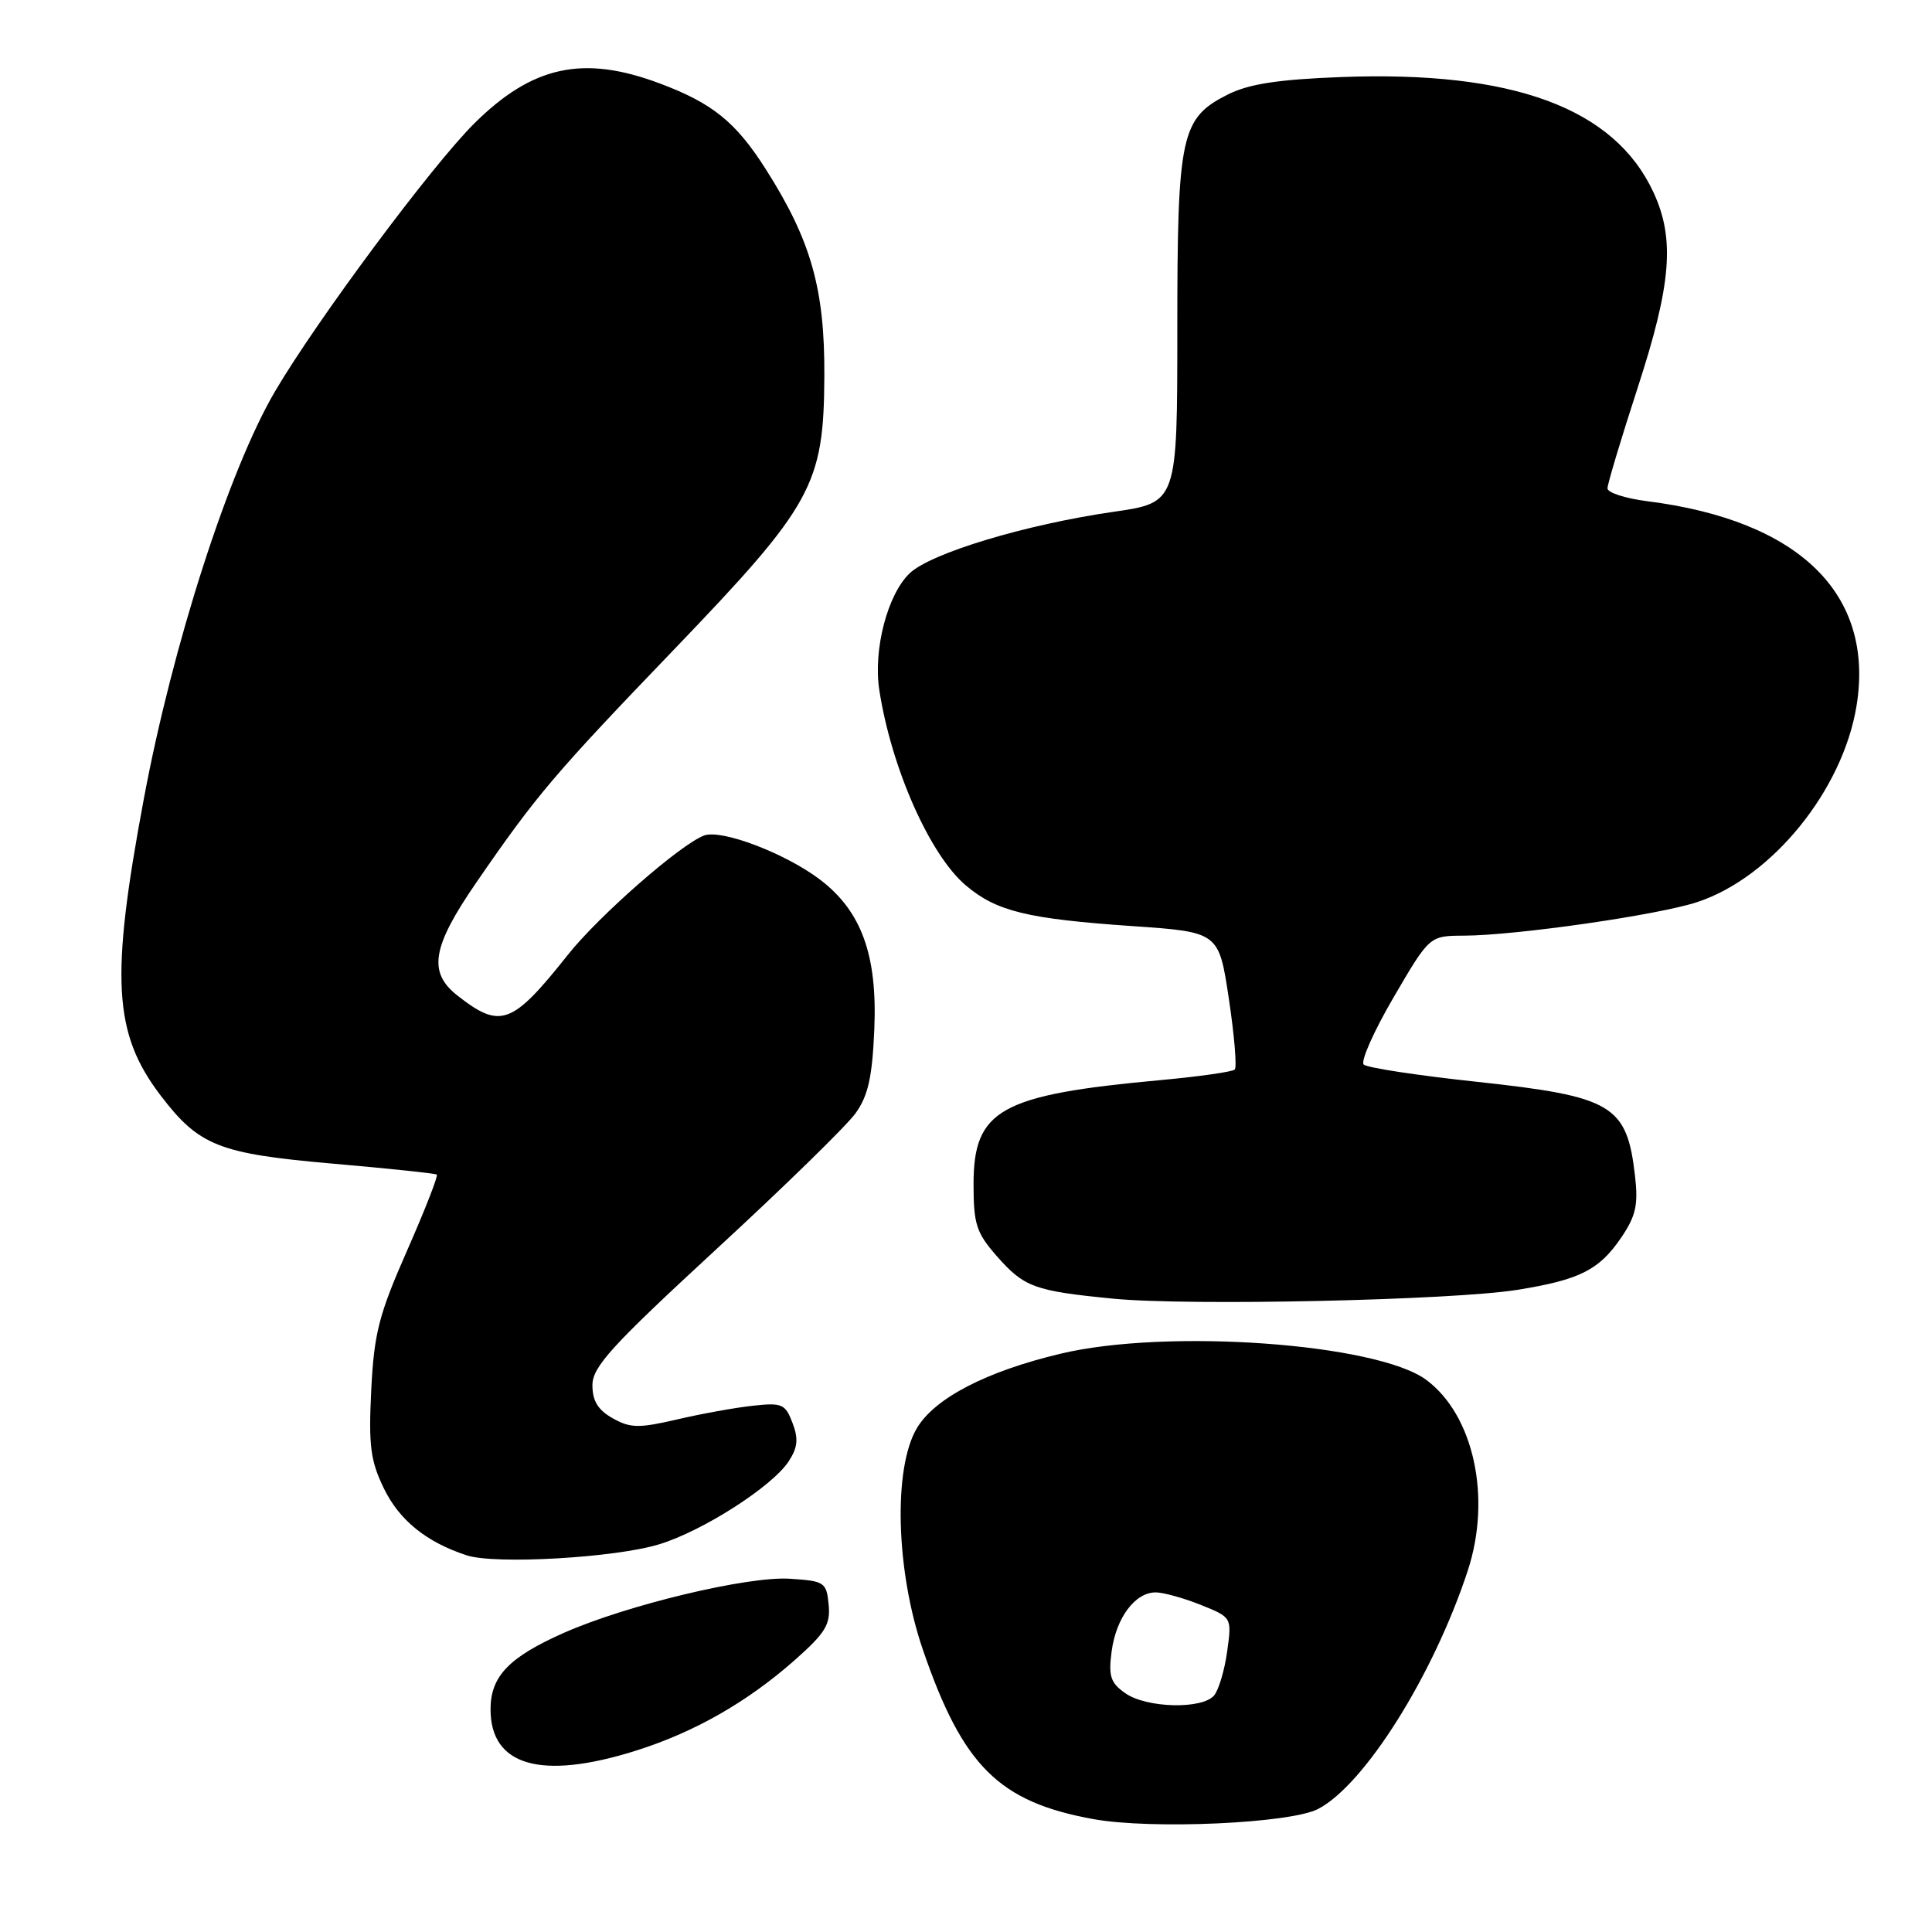 <?xml version="1.0" encoding="UTF-8" standalone="no"?>
<!DOCTYPE svg PUBLIC "-//W3C//DTD SVG 1.1//EN" "http://www.w3.org/Graphics/SVG/1.1/DTD/svg11.dtd" >
<svg xmlns="http://www.w3.org/2000/svg" xmlns:xlink="http://www.w3.org/1999/xlink" version="1.1" viewBox="0 0 256 256">
 <g >
 <path fill="currentColor"
d=" M 174.67 239.69 C 180.85 236.45 189.94 221.96 194.49 208.11 C 197.66 198.44 195.28 187.52 189.00 182.85 C 182.48 178.00 154.59 176.00 140.50 179.38 C 130.69 181.72 123.88 185.25 121.51 189.21 C 118.33 194.49 118.70 208.16 122.29 218.61 C 127.58 234.02 132.36 238.77 144.87 241.04 C 152.58 242.44 171.02 241.61 174.67 239.69 Z  M 84.14 232.01 C 91.94 229.57 98.97 225.57 105.30 219.98 C 109.37 216.38 110.06 215.26 109.80 212.62 C 109.51 209.65 109.27 209.49 104.64 209.19 C 99.06 208.84 83.08 212.66 74.72 216.36 C 67.43 219.59 65.00 222.12 65.00 226.50 C 65.00 233.98 71.69 235.91 84.14 232.01 Z  M 87.37 204.62 C 93.17 202.84 102.32 196.97 104.50 193.64 C 105.70 191.80 105.82 190.66 105.01 188.54 C 104.06 186.03 103.62 185.84 99.74 186.27 C 97.41 186.52 92.88 187.34 89.69 188.09 C 84.64 189.26 83.52 189.24 81.19 187.93 C 79.24 186.84 78.50 185.63 78.50 183.55 C 78.50 181.11 81.00 178.37 94.86 165.58 C 103.86 157.29 112.19 149.16 113.36 147.52 C 115.03 145.20 115.58 142.75 115.85 136.39 C 116.27 126.57 114.16 120.75 108.68 116.57 C 104.10 113.08 95.59 109.84 93.29 110.71 C 90.13 111.91 79.36 121.34 75.26 126.50 C 67.84 135.84 66.32 136.40 60.58 131.89 C 56.68 128.81 57.25 125.45 63.12 116.93 C 71.05 105.40 73.45 102.57 89.21 86.17 C 107.71 66.90 109.16 64.28 109.23 49.81 C 109.29 38.29 107.47 31.85 101.47 22.42 C 97.49 16.16 94.41 13.67 87.38 11.04 C 77.27 7.26 70.55 8.71 62.84 16.36 C 57.21 21.95 41.94 42.49 36.43 51.88 C 30.34 62.27 22.87 85.46 19.06 105.84 C 14.60 129.68 15.01 136.93 21.30 145.18 C 26.39 151.84 29.00 152.87 44.11 154.19 C 51.48 154.83 57.67 155.48 57.88 155.64 C 58.08 155.79 56.31 160.33 53.94 165.71 C 50.20 174.20 49.57 176.65 49.19 184.19 C 48.83 191.54 49.08 193.54 50.86 197.21 C 52.91 201.44 56.49 204.34 61.84 206.09 C 65.61 207.33 81.58 206.41 87.37 204.62 Z  M 201.06 170.91 C 209.32 169.58 211.89 168.29 214.81 164.00 C 216.76 161.13 217.09 159.66 216.65 155.83 C 215.57 146.40 213.69 145.29 195.66 143.34 C 187.87 142.51 181.14 141.48 180.70 141.06 C 180.26 140.64 182.04 136.63 184.66 132.15 C 189.42 124.00 189.42 124.00 193.96 123.98 C 200.93 123.95 219.76 121.24 224.93 119.52 C 234.82 116.24 244.18 104.69 246.00 93.53 C 248.41 78.71 238.44 68.96 218.25 66.41 C 215.36 66.04 213.00 65.28 213.00 64.71 C 213.00 64.14 214.80 58.14 217.00 51.38 C 221.47 37.65 221.95 31.66 219.10 25.50 C 213.93 14.32 200.49 9.35 177.72 10.21 C 169.46 10.52 165.52 11.12 162.78 12.48 C 156.46 15.64 156.00 17.74 156.00 43.70 C 156.00 66.60 156.00 66.60 147.53 67.82 C 135.91 69.50 123.41 73.27 120.56 75.94 C 117.61 78.72 115.69 86.06 116.51 91.42 C 118.11 101.79 123.22 113.32 128.00 117.34 C 132.05 120.76 136.12 121.75 150.00 122.71 C 161.50 123.50 161.50 123.50 162.83 132.34 C 163.56 137.20 163.91 141.42 163.61 141.72 C 163.31 142.02 158.89 142.65 153.78 143.12 C 132.52 145.07 129.00 147.03 129.00 156.92 C 129.00 162.20 129.37 163.35 132.06 166.42 C 135.70 170.57 137.06 171.06 147.50 172.08 C 157.52 173.06 192.48 172.29 201.06 170.91 Z  M 149.11 224.36 C 147.14 222.98 146.86 222.11 147.30 218.79 C 147.90 214.35 150.41 211.00 153.13 211.00 C 154.14 211.00 156.82 211.74 159.09 212.65 C 163.23 214.31 163.23 214.31 162.61 218.80 C 162.27 221.28 161.49 223.91 160.88 224.65 C 159.32 226.52 151.93 226.34 149.11 224.36 Z "/>
</g>
</svg>